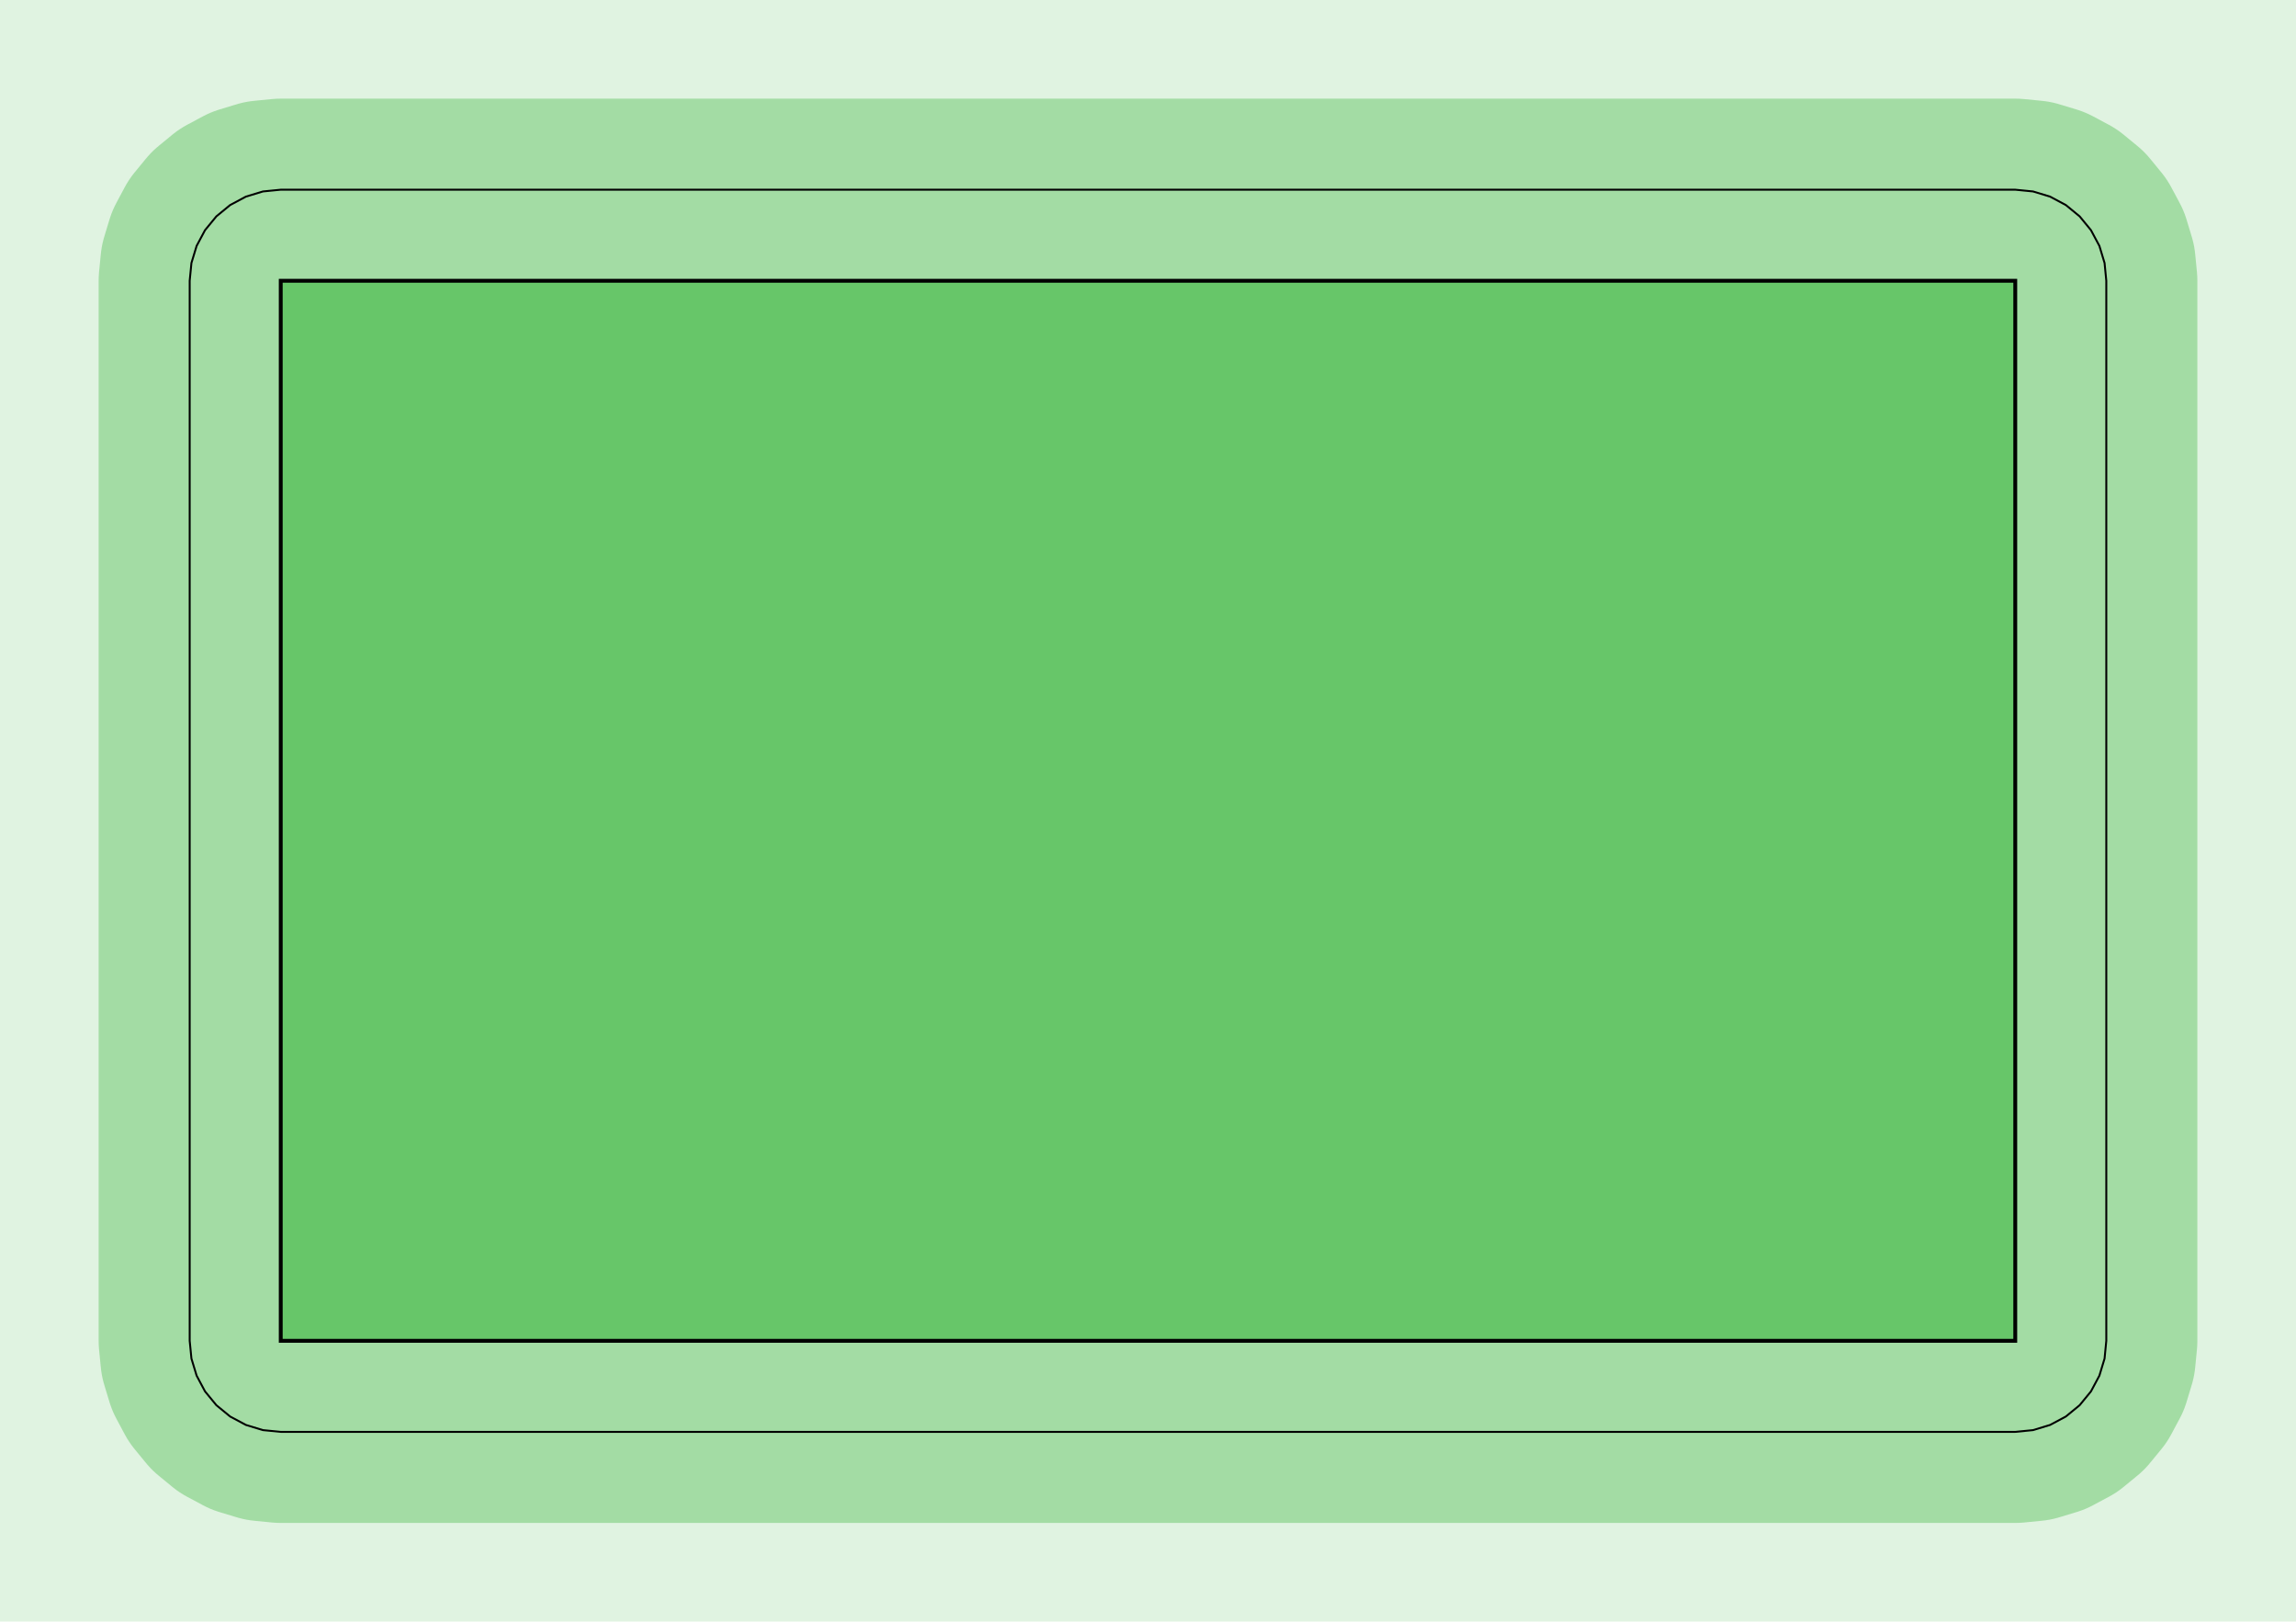 <?xml version="1.0" standalone="no"?>
<!DOCTYPE svg PUBLIC "-//W3C//DTD SVG 1.1//EN"
"http://www.w3.org/Graphics/SVG/1.1/DTD/svg11.dtd">
<!-- original:
<svg width="57.1843" height="40.3843" viewBox="0 0 1191.34 841.339" version="1.1"
-->
<svg width="5718.43" height="4038.43" viewBox="0 0 1191.34 841.339" version="1.1"
xmlns="http://www.w3.org/2000/svg"
xmlns:xlink="http://www.w3.org/1999/xlink">
<g fill-rule="evenodd"><path d="M 4.54747e-13,841.339 L 4.54747e-13,-2.27374e-13 L 1191.34,-2.27374e-13 L 1191.34,841.339 L 4.54747e-13,841.339 z " style="fill-opacity:0.2;fill:rgb(103,198,105);"/></g>
<polyline points="98.423,695.669 99.331,704.885 102.021,713.747 106.385,721.915 112.261,729.075 119.421,734.951 127.589,739.315 136.451,742.005 145.669,742.913 1045.67,742.913 1054.89,742.005 1063.75,739.315 1071.92,734.951 1079.08,729.075 1084.95,721.915 1089.32,713.747 1092.01,704.885 1092.91,695.669 1092.91,145.669 1092.01,136.451 1089.32,127.589 1084.95,119.421 1079.08,112.261 1071.92,106.385 1063.75,102.021 1054.89,99.331 1045.67,98.423 145.669,98.423 136.451,99.331 127.589,102.021 119.421,106.385 112.261,112.261 106.385,119.421 102.021,127.589 99.331,136.451 98.423,145.669 98.423,695.669" style="stroke:rgb(103,198,105);stroke-width:94.488;fill:none;stroke-opacity:0.5;stroke-linecap:round;stroke-linejoin:round;;fill:none"/>
<polyline points="98.423,695.669 99.331,704.885 102.021,713.747 106.385,721.915 112.261,729.075 119.421,734.951 127.589,739.315 136.451,742.005 145.669,742.913 1045.67,742.913 1054.89,742.005 1063.75,739.315 1071.92,734.951 1079.08,729.075 1084.95,721.915 1089.32,713.747 1092.01,704.885 1092.91,695.669 1092.91,145.669 1092.01,136.451 1089.32,127.589 1084.95,119.421 1079.08,112.261 1071.92,106.385 1063.75,102.021 1054.89,99.331 1045.67,98.423 145.669,98.423 136.451,99.331 127.589,102.021 119.421,106.385 112.261,112.261 106.385,119.421 102.021,127.589 99.331,136.451 98.423,145.669 98.423,695.669" style="stroke:rgb(0,0,0);stroke-width:1px;fill:none;stroke-opacity:1;stroke-linecap:round;stroke-linejoin:round;;fill:none"/>
<g fill-rule="evenodd"><path d="M 145.669,695.669 L 145.669,145.669 L 1045.67,145.669 L 1045.67,695.669 L 145.669,695.669 z " style="fill-opacity:1;fill:rgb(103,198,105);stroke:rgb(0,0,0);stroke-width:2"/></g>
</svg>
